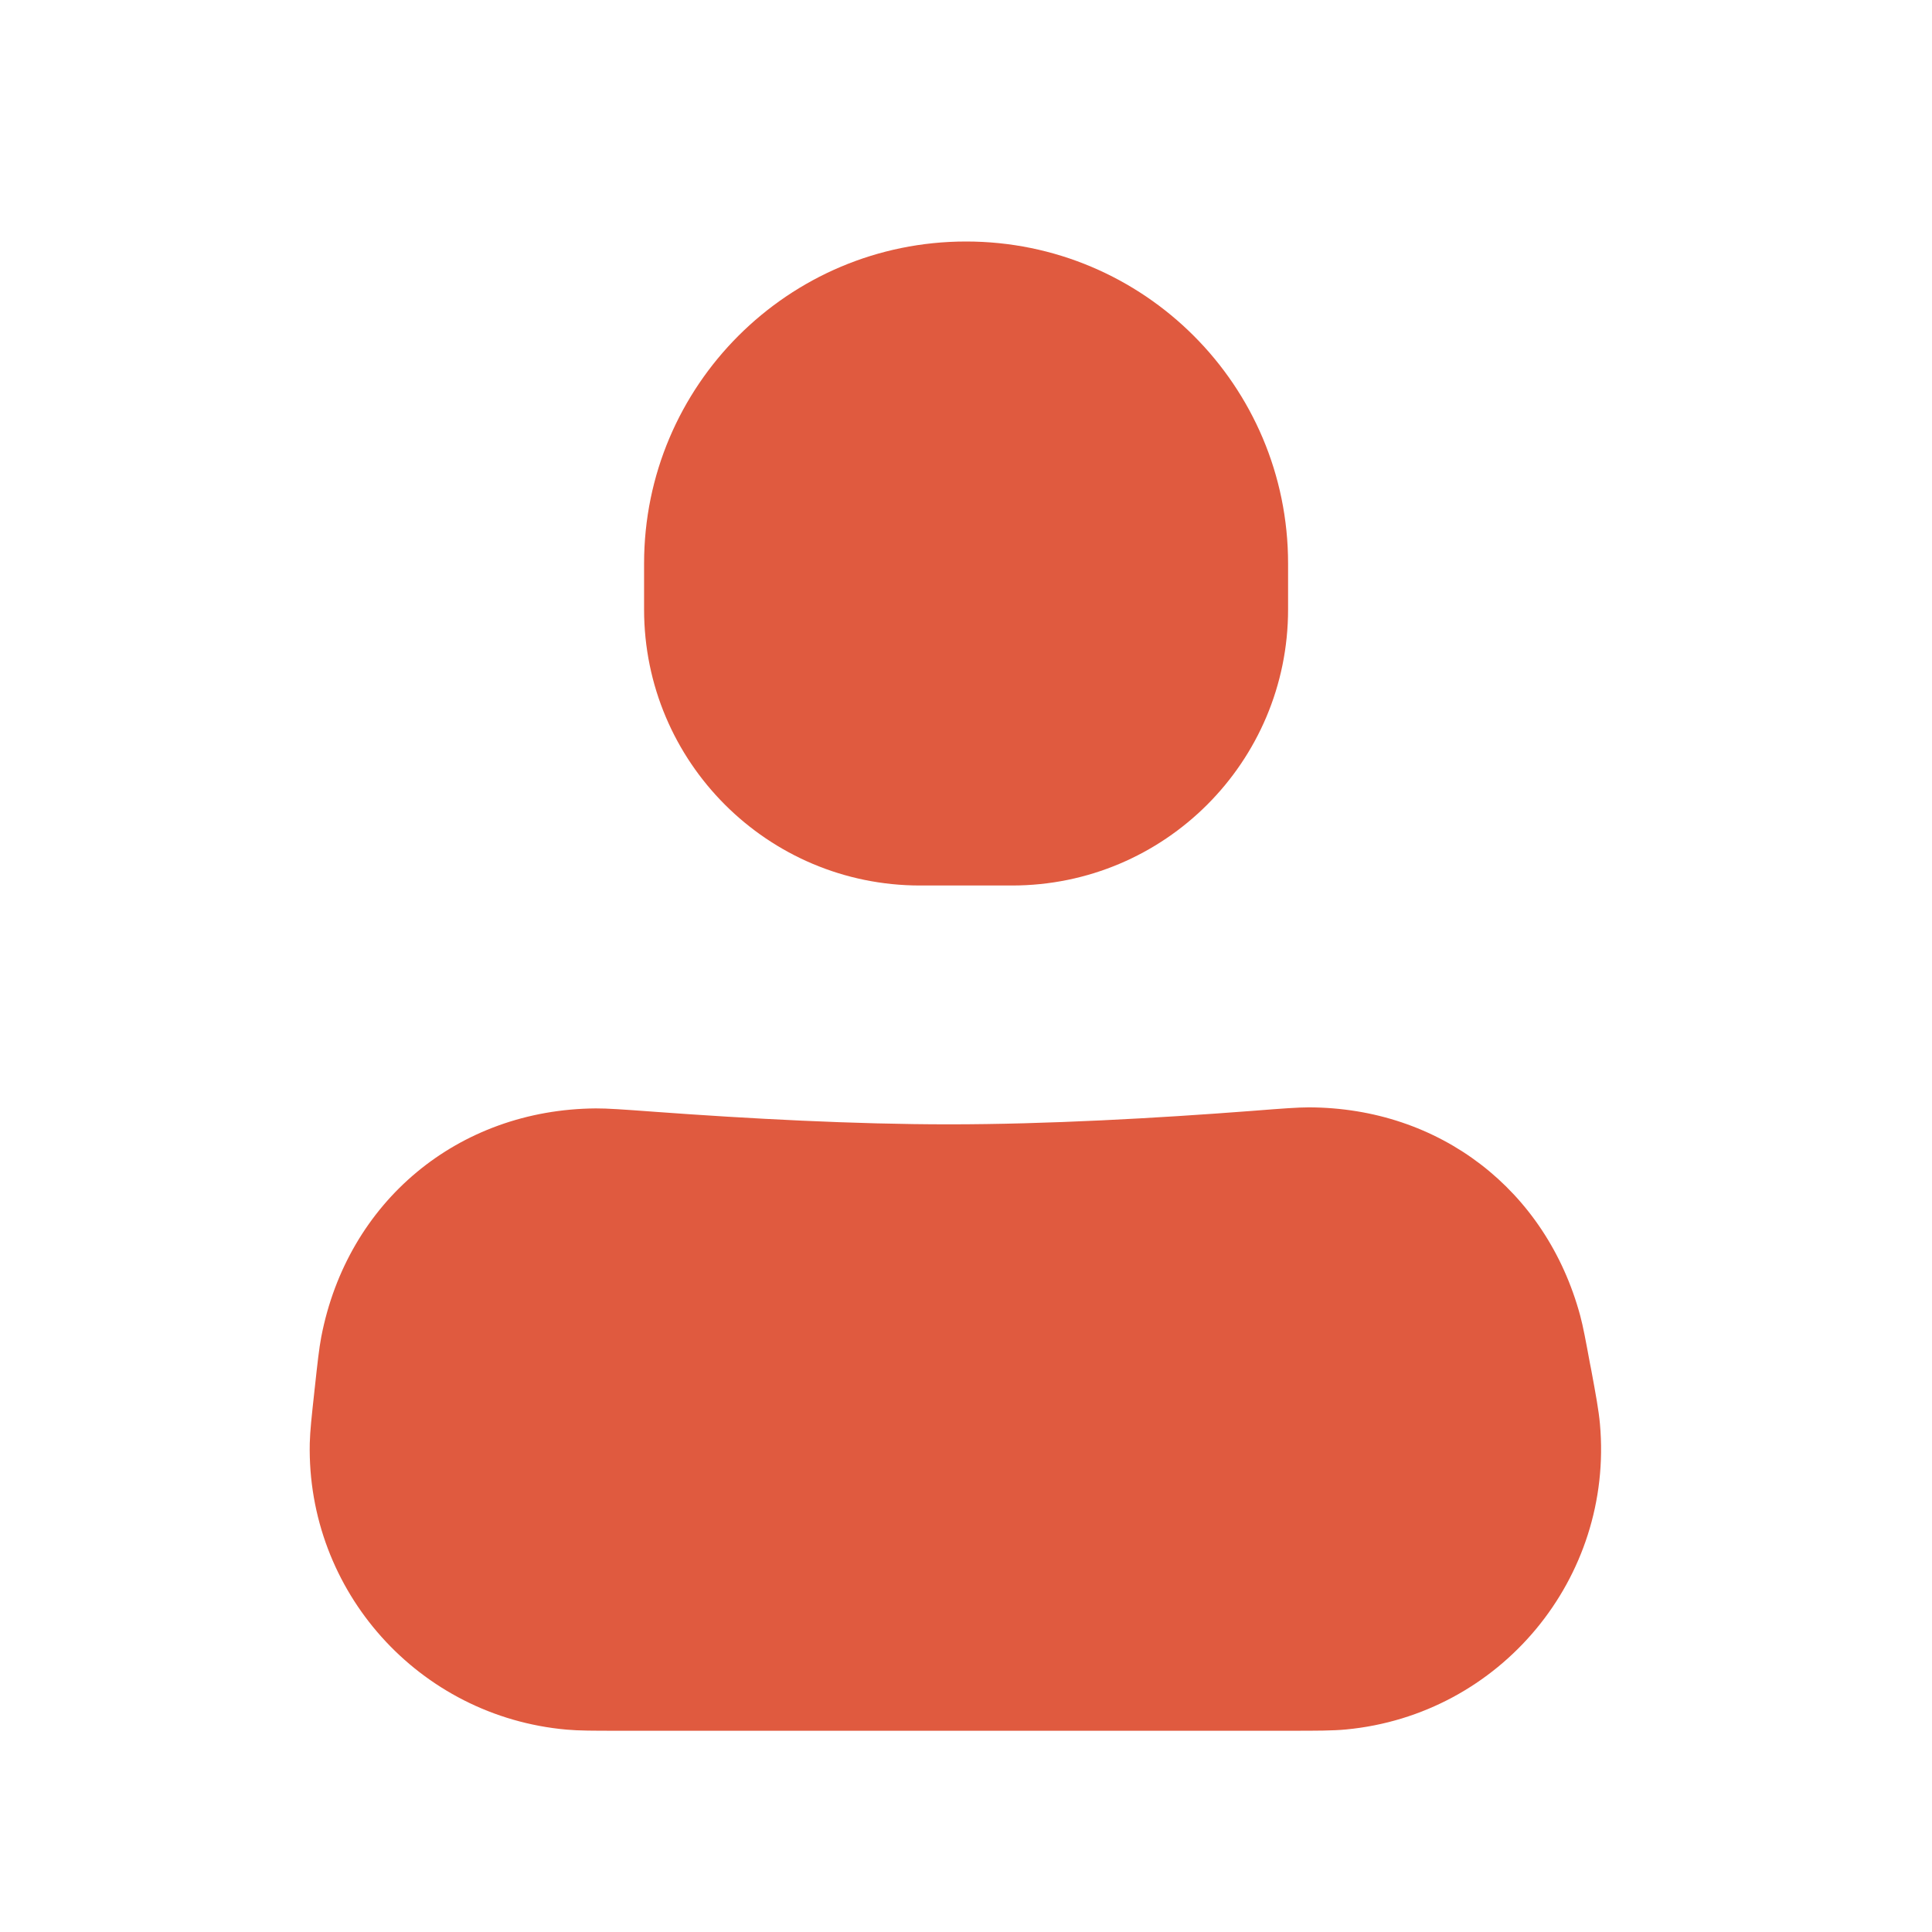 <svg width="24" height="24" viewBox="0 0 24 24" fill="none" xmlns="http://www.w3.org/2000/svg">
<path d="M4.404 17.322C4.441 16.988 4.459 16.821 4.482 16.701C4.761 15.254 5.931 14.28 7.405 14.269C7.526 14.268 7.716 14.282 8.095 14.309C9.273 14.396 10.6 14.467 11.786 14.467C13.024 14.467 14.398 14.39 15.591 14.298C15.957 14.27 16.14 14.256 16.259 14.256C17.655 14.26 18.783 15.126 19.147 16.474C19.178 16.589 19.208 16.748 19.267 17.065C19.332 17.415 19.365 17.59 19.377 17.732C19.525 19.376 18.317 20.83 16.674 20.986C16.532 21 16.354 21 15.998 21L7.701 21C7.377 21 7.215 21 7.082 20.988C5.511 20.849 4.316 19.515 4.348 17.938C4.351 17.805 4.369 17.644 4.404 17.322Z" fill="#E05A3F"/>
<path fill-rule="evenodd" clip-rule="evenodd" d="M16.258 14.756C16.164 14.756 16.008 14.768 15.63 14.797C14.43 14.889 13.043 14.967 11.786 14.967C10.582 14.967 9.242 14.895 8.059 14.808C7.666 14.779 7.504 14.768 7.409 14.769C6.173 14.778 5.206 15.583 4.973 16.796C4.955 16.89 4.939 17.031 4.901 17.377C4.865 17.71 4.85 17.843 4.848 17.948C4.821 19.263 5.817 20.374 7.127 20.49C7.231 20.5 7.366 20.5 7.701 20.5L15.998 20.5C16.366 20.5 16.515 20.499 16.627 20.489C17.996 20.358 19.002 19.147 18.879 17.777C18.869 17.665 18.843 17.519 18.775 17.157C18.714 16.829 18.689 16.695 18.664 16.605C18.359 15.474 17.428 14.759 16.258 14.756ZM15.591 13.797C15.921 13.771 16.121 13.756 16.26 13.756C17.882 13.761 19.207 14.778 19.63 16.344C19.666 16.478 19.699 16.655 19.752 16.942L19.765 17.007C19.824 17.325 19.86 17.522 19.875 17.688C20.047 19.605 18.638 21.301 16.722 21.484C16.556 21.5 16.356 21.5 16.032 21.5L7.67 21.5C7.375 21.5 7.193 21.5 7.038 21.486C5.204 21.323 3.81 19.768 3.848 17.928C3.852 17.772 3.872 17.591 3.904 17.298C3.905 17.288 3.906 17.278 3.907 17.268C3.908 17.256 3.909 17.245 3.911 17.234C3.944 16.931 3.964 16.747 3.991 16.607C4.315 14.926 5.689 13.782 7.401 13.769C7.543 13.768 7.75 13.783 8.092 13.808L8.132 13.811C9.304 13.897 10.617 13.967 11.786 13.967C13.006 13.967 14.365 13.891 15.553 13.8L15.591 13.797Z" fill="#E05A3F"/>
<path d="M8.001 7C8.001 4.791 9.792 3 12.001 3C14.21 3 16.001 4.791 16.001 7V7.571C16.001 9.465 14.466 11 12.572 11H11.429C9.536 11 8.001 9.465 8.001 7.571V7Z" fill="#E05A3F"/>
</svg>
